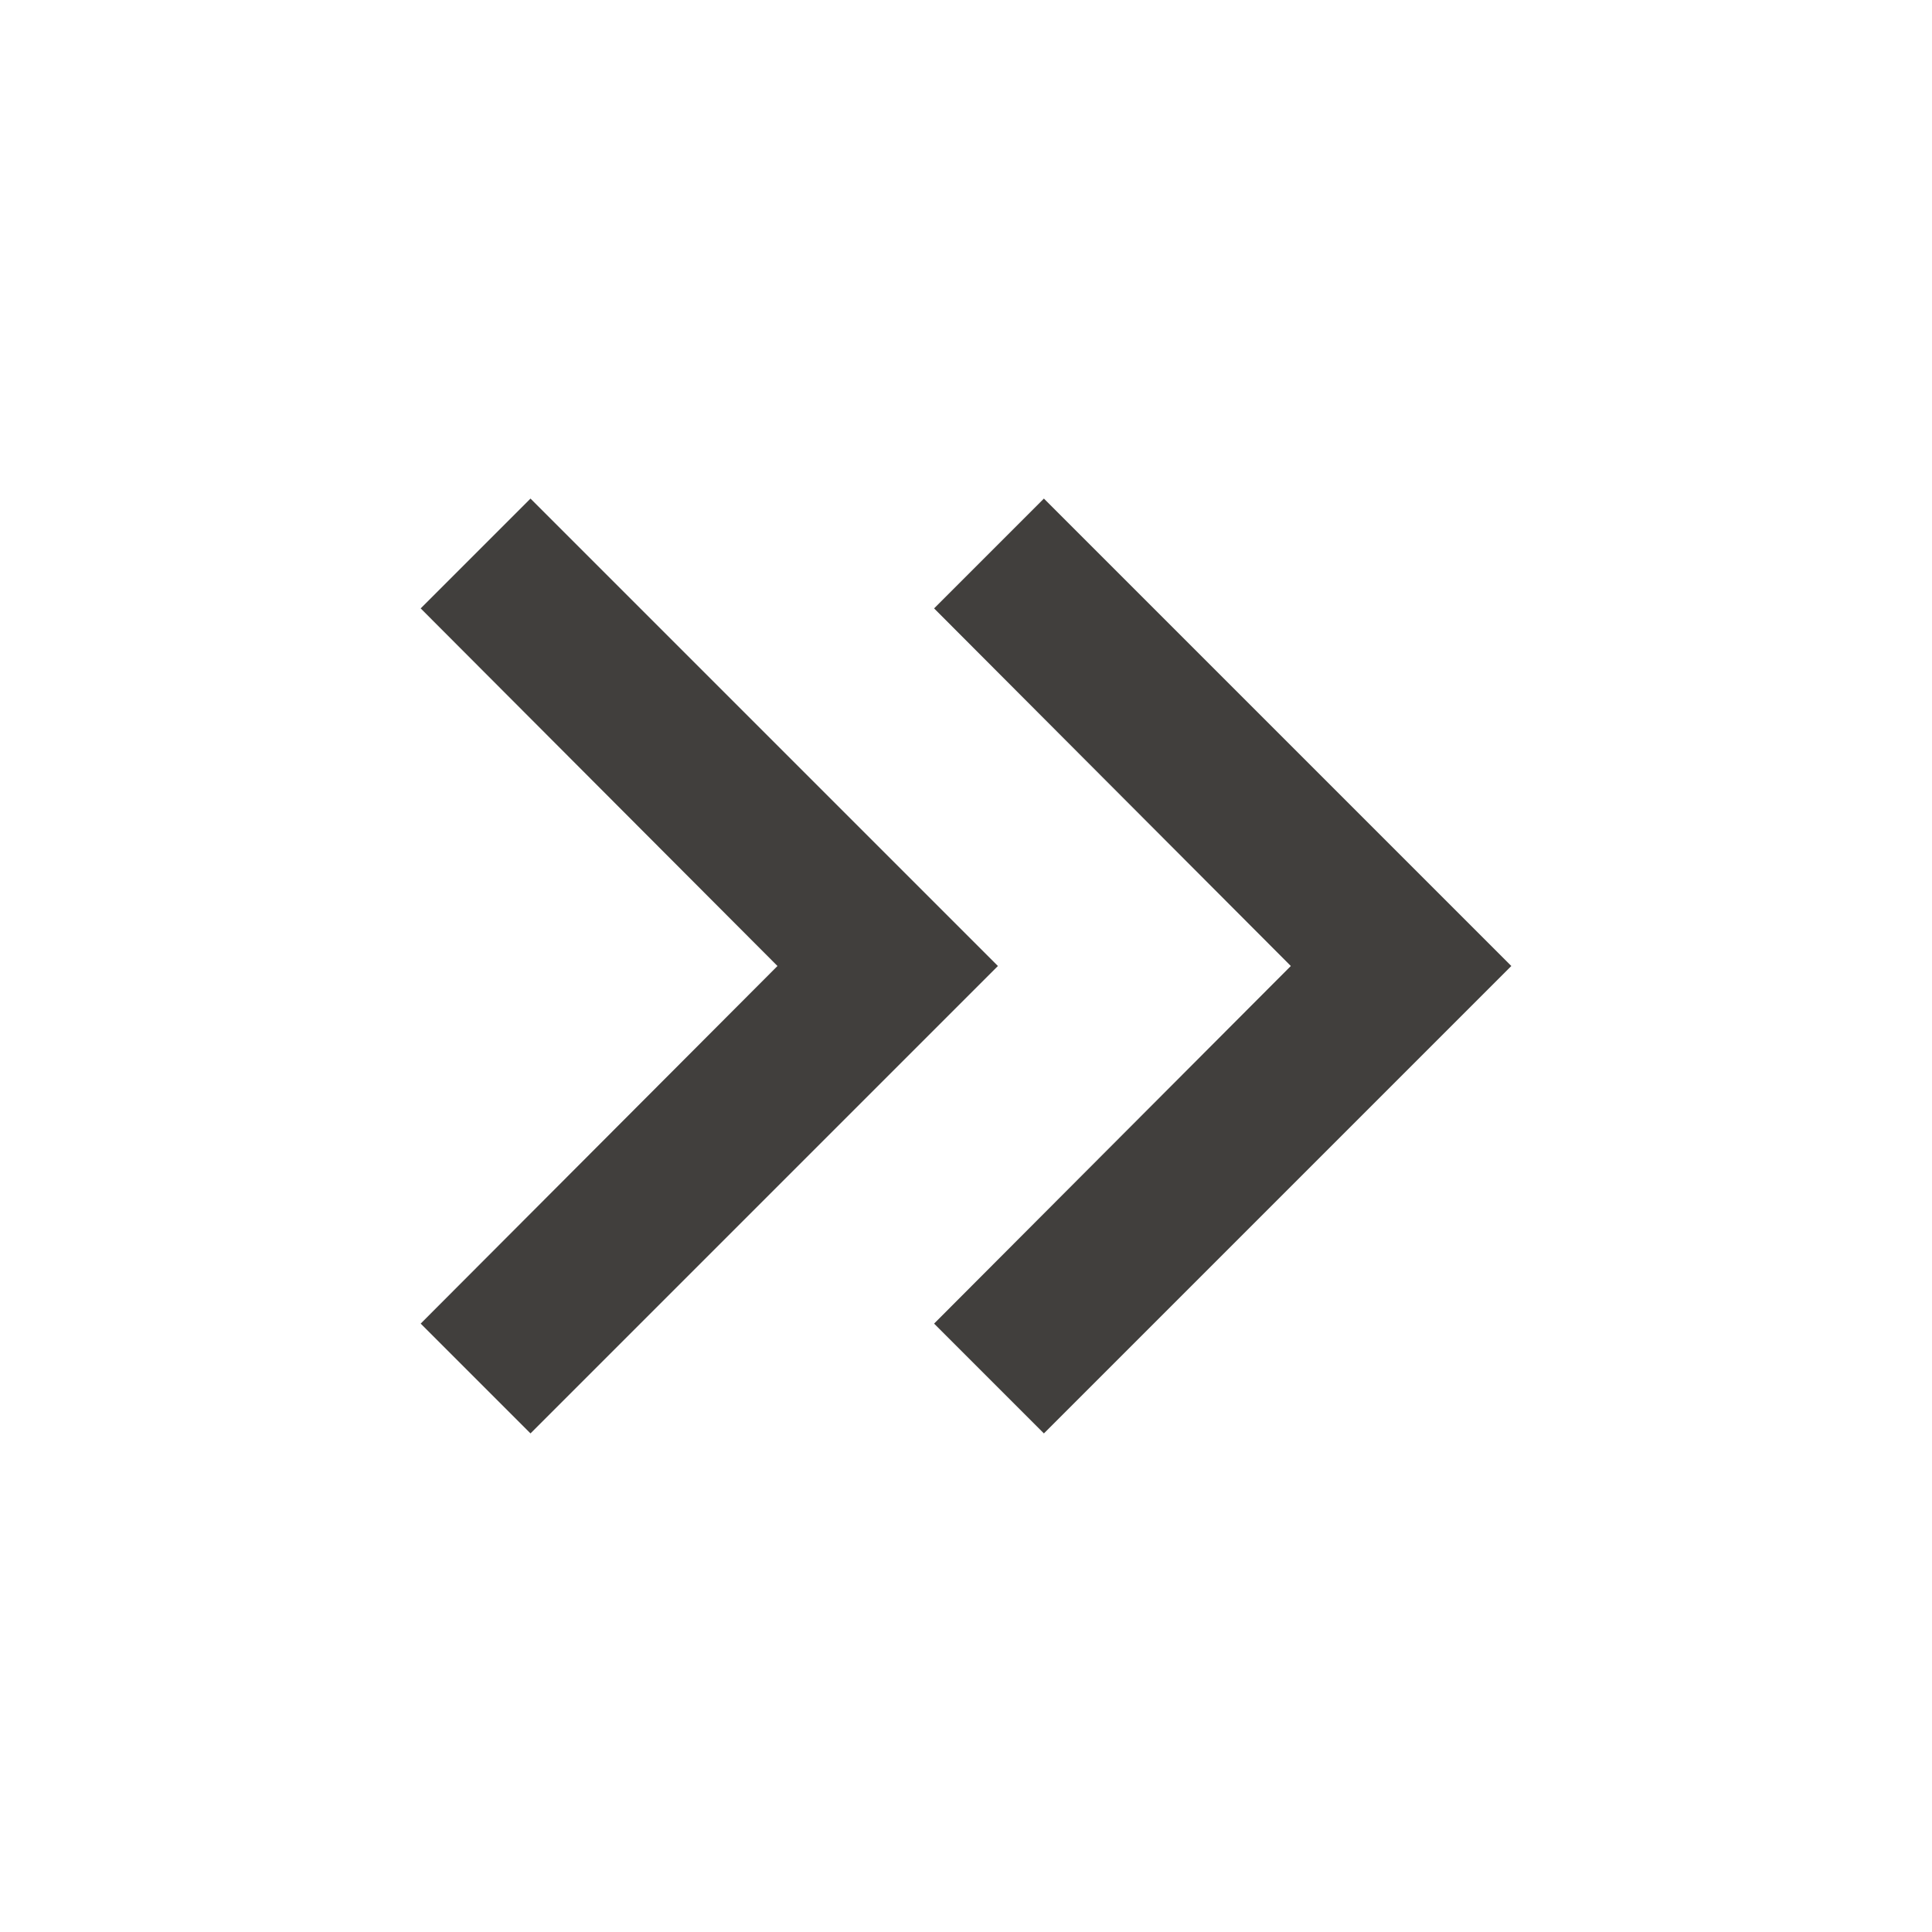 <svg width="31" height="31" viewBox="0 0 31 31" fill="none" xmlns="http://www.w3.org/2000/svg">
<path d="M8.512 23L6.75 21.238L12.475 15.5L6.75 9.762L8.512 8L16.012 15.5L8.512 23Z" fill="#413F3D"/>
<path d="M16.75 23L14.988 21.238L20.712 15.5L14.988 9.762L16.75 8L24.25 15.5L16.75 23Z" fill="#413F3D"/>
</svg>
